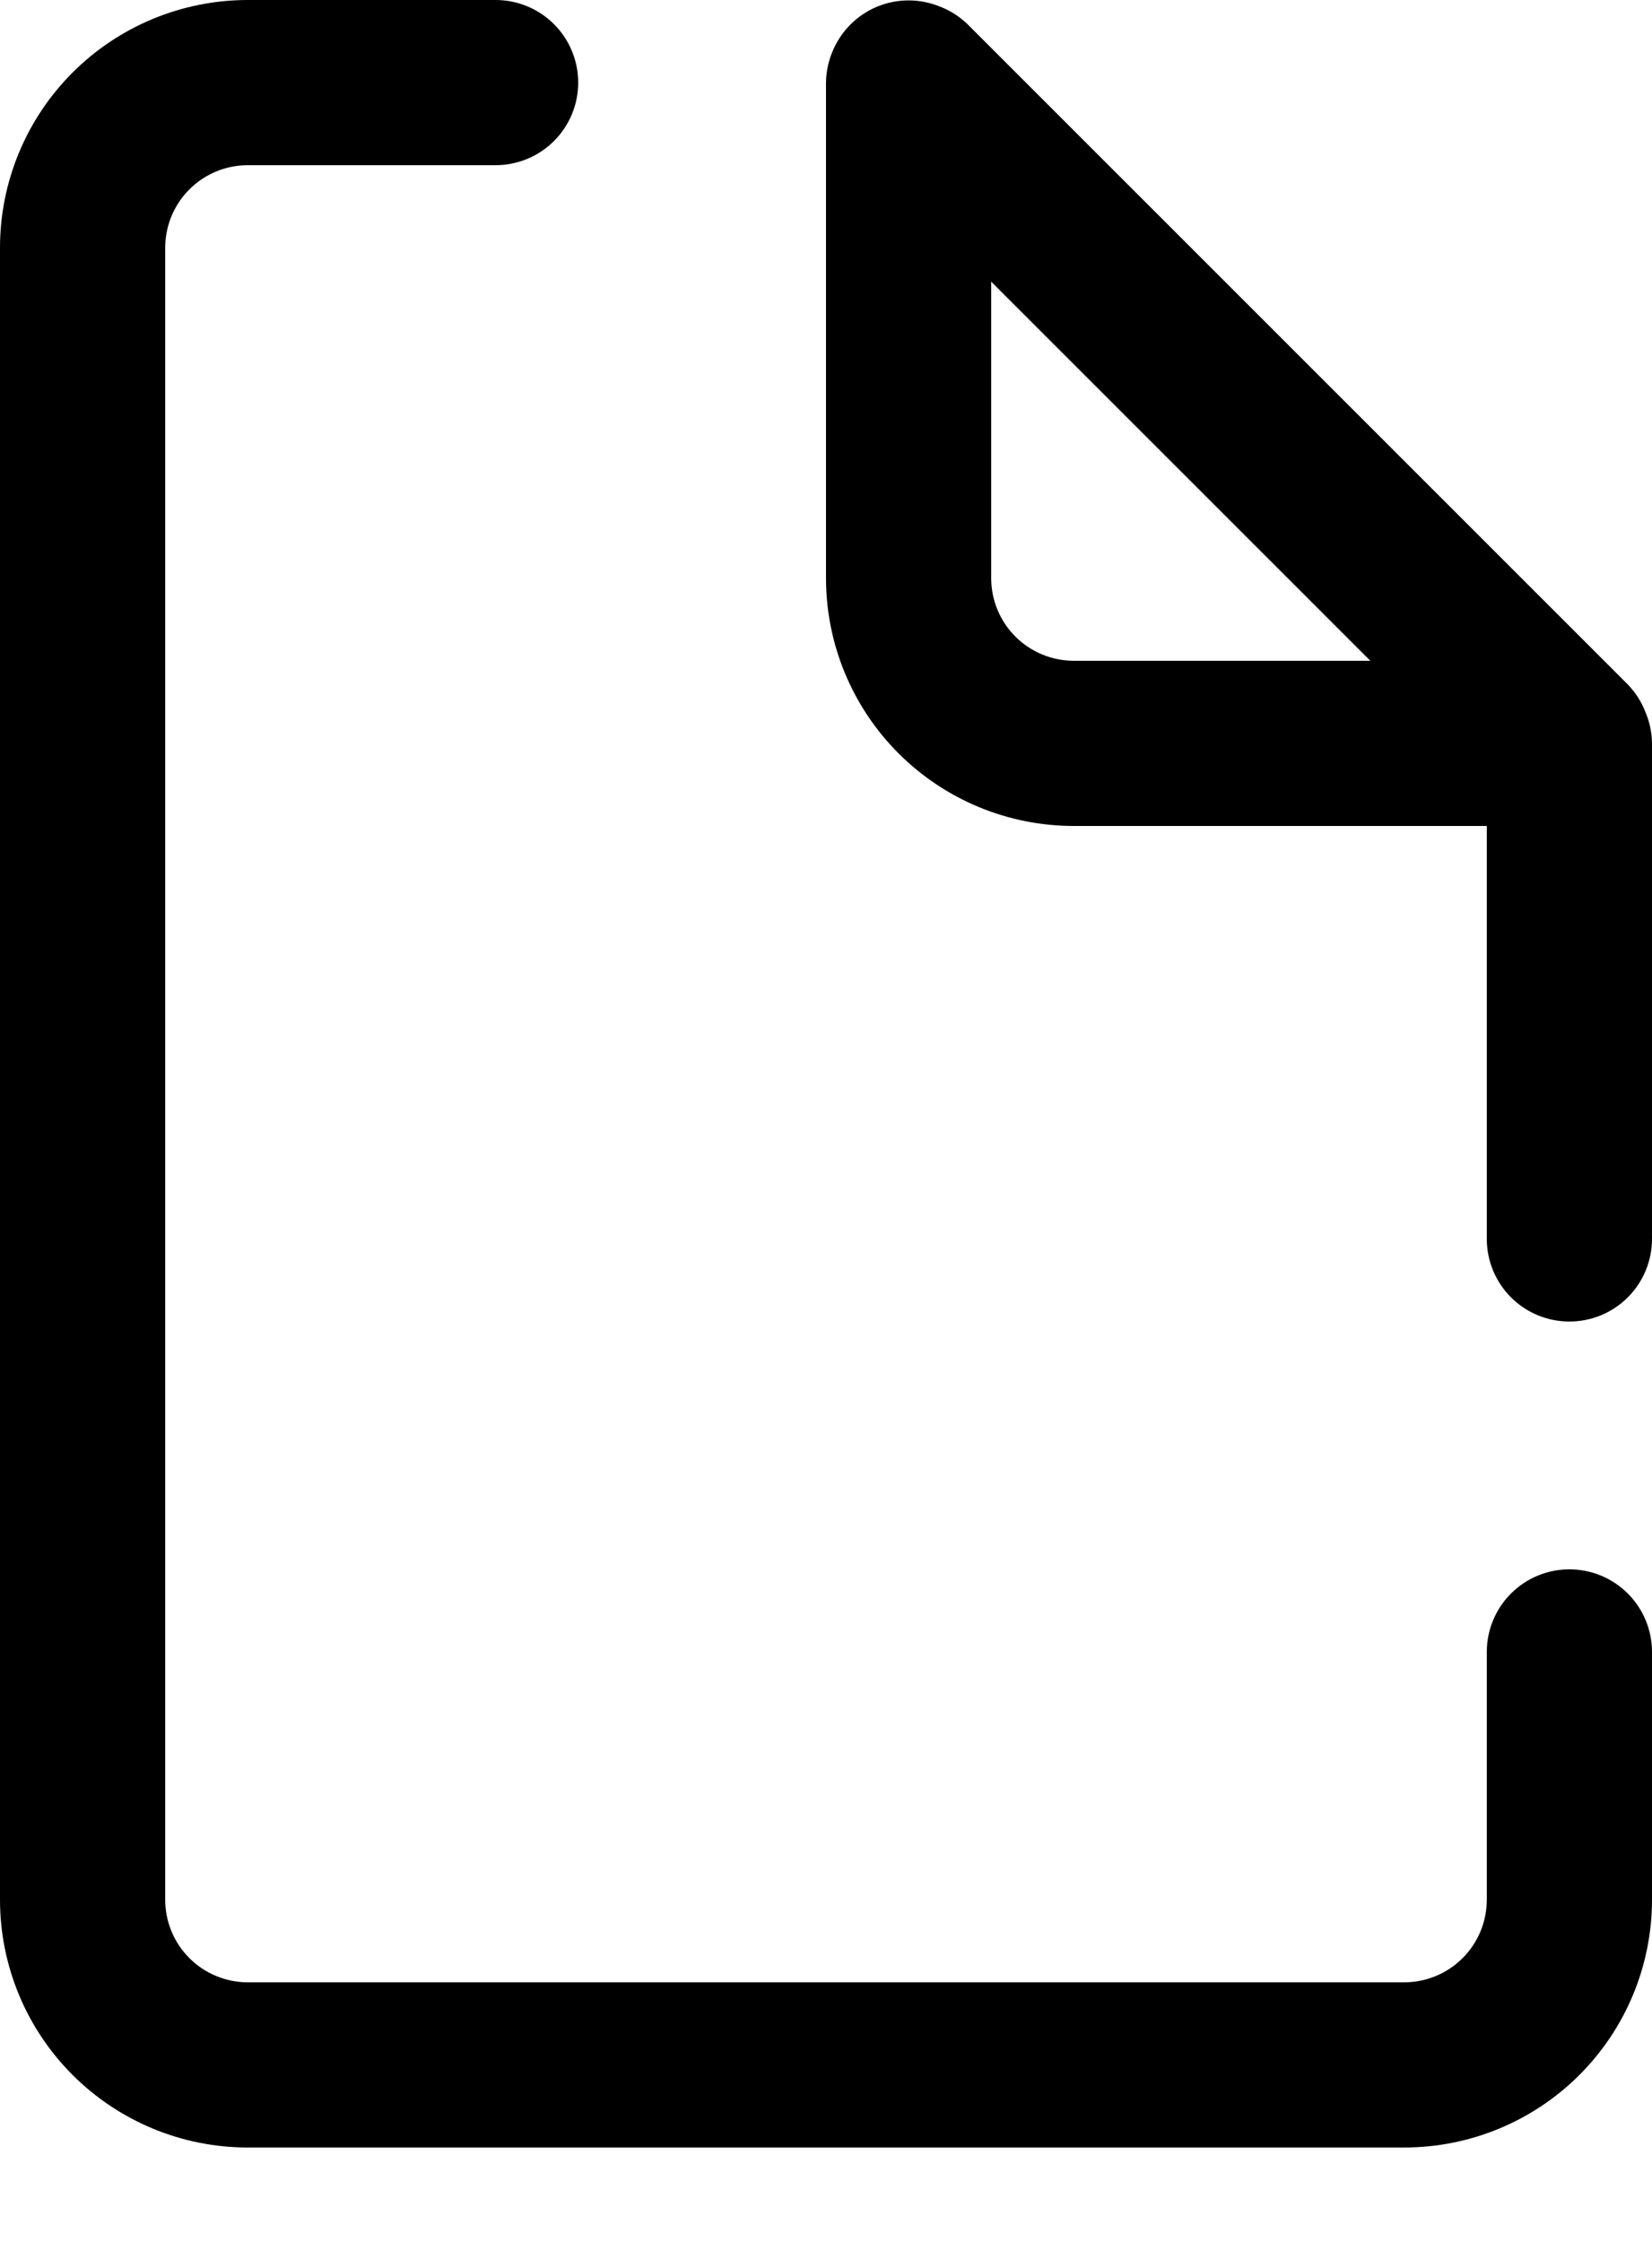 <svg width="14" height="19" viewBox="0 0 14 19" fill="none" xmlns="http://www.w3.org/2000/svg">
  <path d="M14 14V16.1C14 16.657 13.779 17.191 13.385 17.585C12.991 17.979 12.457 18.2 11.9 18.2H2.1C1.543 18.2 1.009 17.979 0.615 17.585C0.221 17.191 0 16.657 0 16.1V2.1C0 1.543 0.221 1.009 0.615 0.615C1.009 0.221 1.543 0 2.1 0H4.2C4.386 0 4.564 0.074 4.695 0.205C4.826 0.336 4.9 0.514 4.9 0.7C4.9 0.886 4.826 1.064 4.695 1.195C4.564 1.326 4.386 1.4 4.2 1.4H2.1C1.914 1.4 1.736 1.474 1.605 1.605C1.474 1.736 1.4 1.914 1.4 2.1V16.1C1.4 16.286 1.474 16.464 1.605 16.595C1.736 16.726 1.914 16.8 2.1 16.8H11.9C12.086 16.8 12.264 16.726 12.395 16.595C12.526 16.464 12.6 16.286 12.6 16.1V14C12.6 13.814 12.674 13.636 12.805 13.505C12.936 13.374 13.114 13.3 13.3 13.3C13.486 13.3 13.664 13.374 13.795 13.505C13.926 13.636 14 13.814 14 14ZM14 6.3V10.5C14 10.686 13.926 10.864 13.795 10.995C13.664 11.126 13.486 11.2 13.3 11.2C13.114 11.2 12.936 11.126 12.805 10.995C12.674 10.864 12.6 10.686 12.6 10.5V7H9.1C8.543 7 8.009 6.779 7.615 6.385C7.221 5.991 7 5.457 7 4.9V0.7C7.001 0.609 7.02 0.518 7.056 0.434C7.127 0.263 7.263 0.127 7.434 0.056C7.604 -0.014 7.796 -0.014 7.966 0.056C8.052 0.089 8.13 0.139 8.197 0.203L13.797 5.803C13.861 5.87 13.911 5.948 13.944 6.034C13.98 6.118 13.999 6.209 14 6.3ZM9.1 5.6H11.613L8.4 2.387V4.9C8.4 5.086 8.474 5.264 8.605 5.395C8.736 5.526 8.914 5.6 9.1 5.6Z" fill="black" />
</svg>